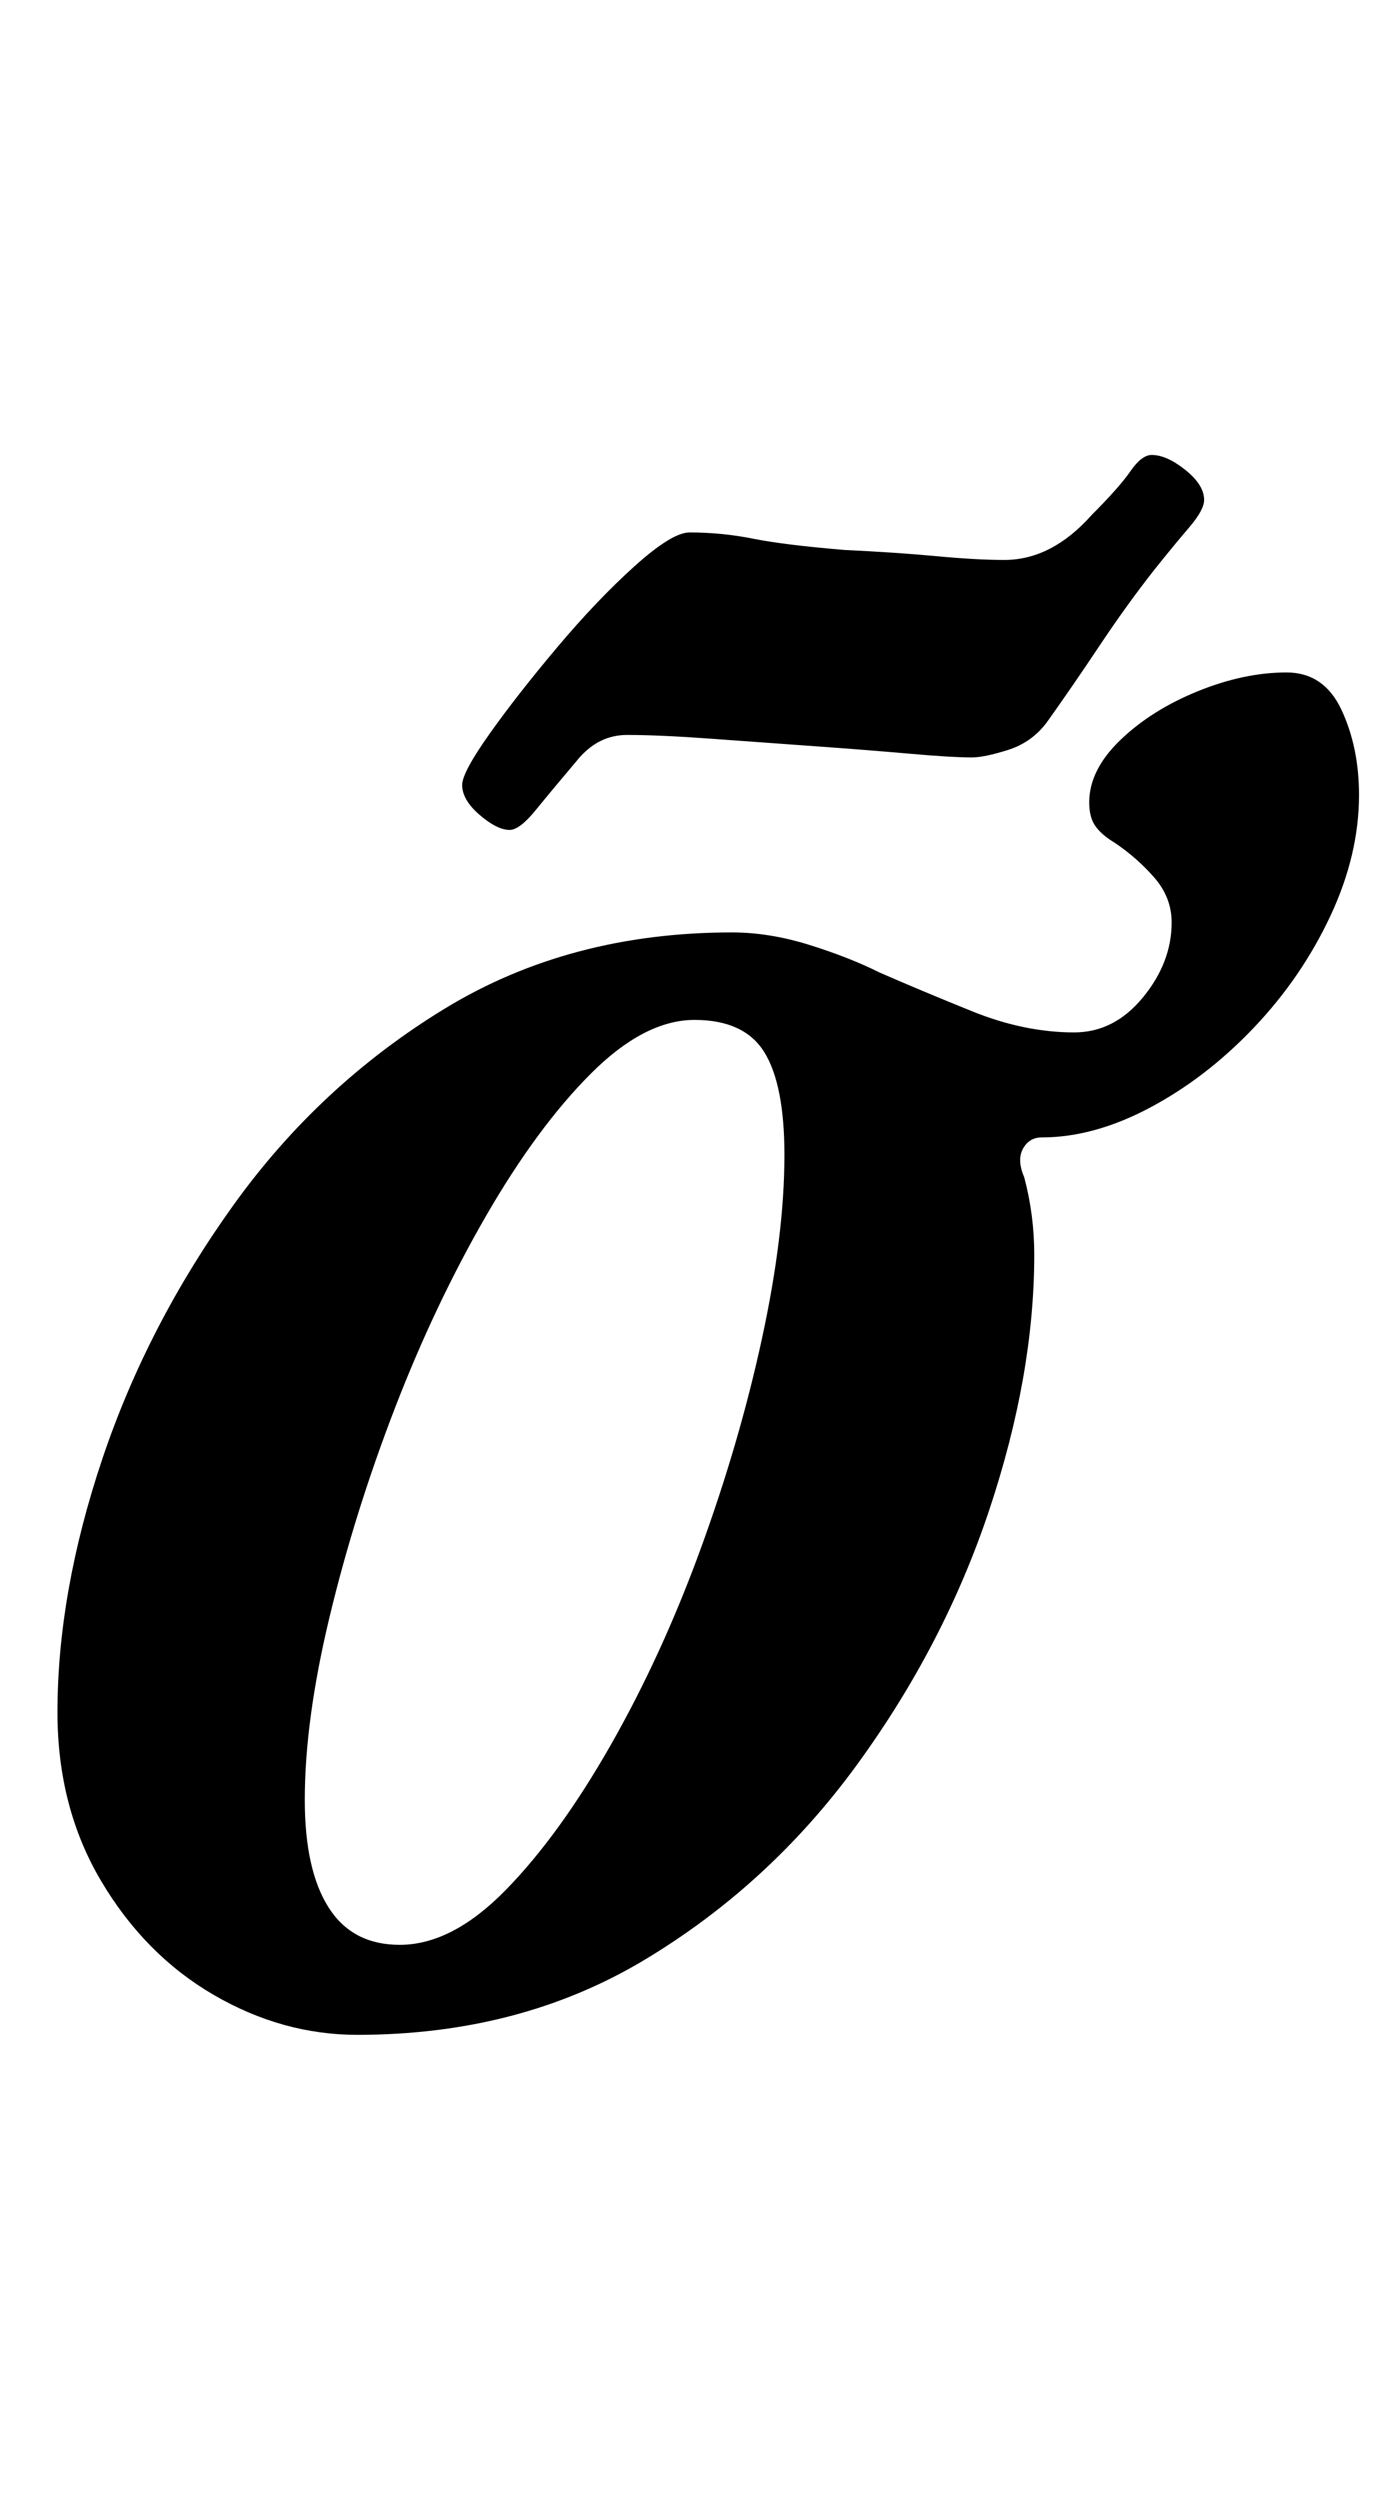 <?xml version="1.0" standalone="no"?>
<!DOCTYPE svg PUBLIC "-//W3C//DTD SVG 1.1//EN" "http://www.w3.org/Graphics/SVG/1.1/DTD/svg11.dtd" >
<svg xmlns="http://www.w3.org/2000/svg" xmlns:xlink="http://www.w3.org/1999/xlink" version="1.1" viewBox="-10 0 554 1000">
  <g transform="matrix(1 0 0 -1 0 800)">
   <path fill="currentColor"
d="M133 -14q-30 0 -57.5 16t-45 45.5t-17.5 67.5q0 48 18 101.5t52.5 101.5t84.5 78.5t115 30.5q15 0 31 -5t28 -11q16 -7 37 -15.5t41 -8.5q16 0 27.5 14t11.5 30q0 10 -7 18t-16 14q-5 3 -7.5 6.5t-2.5 9.5q0 13 12.5 25t31 19.5t35.5 7.5q15 0 22 -15t7 -34
q0 -24 -11.5 -48.5t-30.5 -44.5t-41.5 -32t-43.5 -12q-5 0 -7.5 -4.5t0.5 -11.5q4 -15 4 -31q0 -48 -18 -102t-53 -102t-85 -78t-115 -30zM150 22q21 0 42.5 22t42 58t36 78.5t24.5 84t9 73.5q0 28 -8 41t-28 13t-41.5 -21.5t-42 -57t-36.5 -77t-26 -83t-10 -73.5
q0 -28 9.5 -43t28.5 -15zM194 468q-5 0 -12 6t-7 12q0 5 11 20.5t27 34.5t31 32.5t22 13.5q13 0 25.5 -2.5t36.5 -4.5q21 -1 37 -2.5t27 -1.5q19 0 35 18q11 11 15.5 17.5t8.5 6.5q6 0 13.5 -6t7.5 -12q0 -4 -6 -11t-14 -17q-11 -14 -22 -30.5t-21 -30.5q-6 -8 -15.5 -11
t-14.5 -3q-8 0 -25 1.5t-38 3t-41.5 3t-33.5 1.5q-11 0 -19 -9q-11 -13 -17.5 -21t-10.5 -8z" />
  </g>

</svg>
